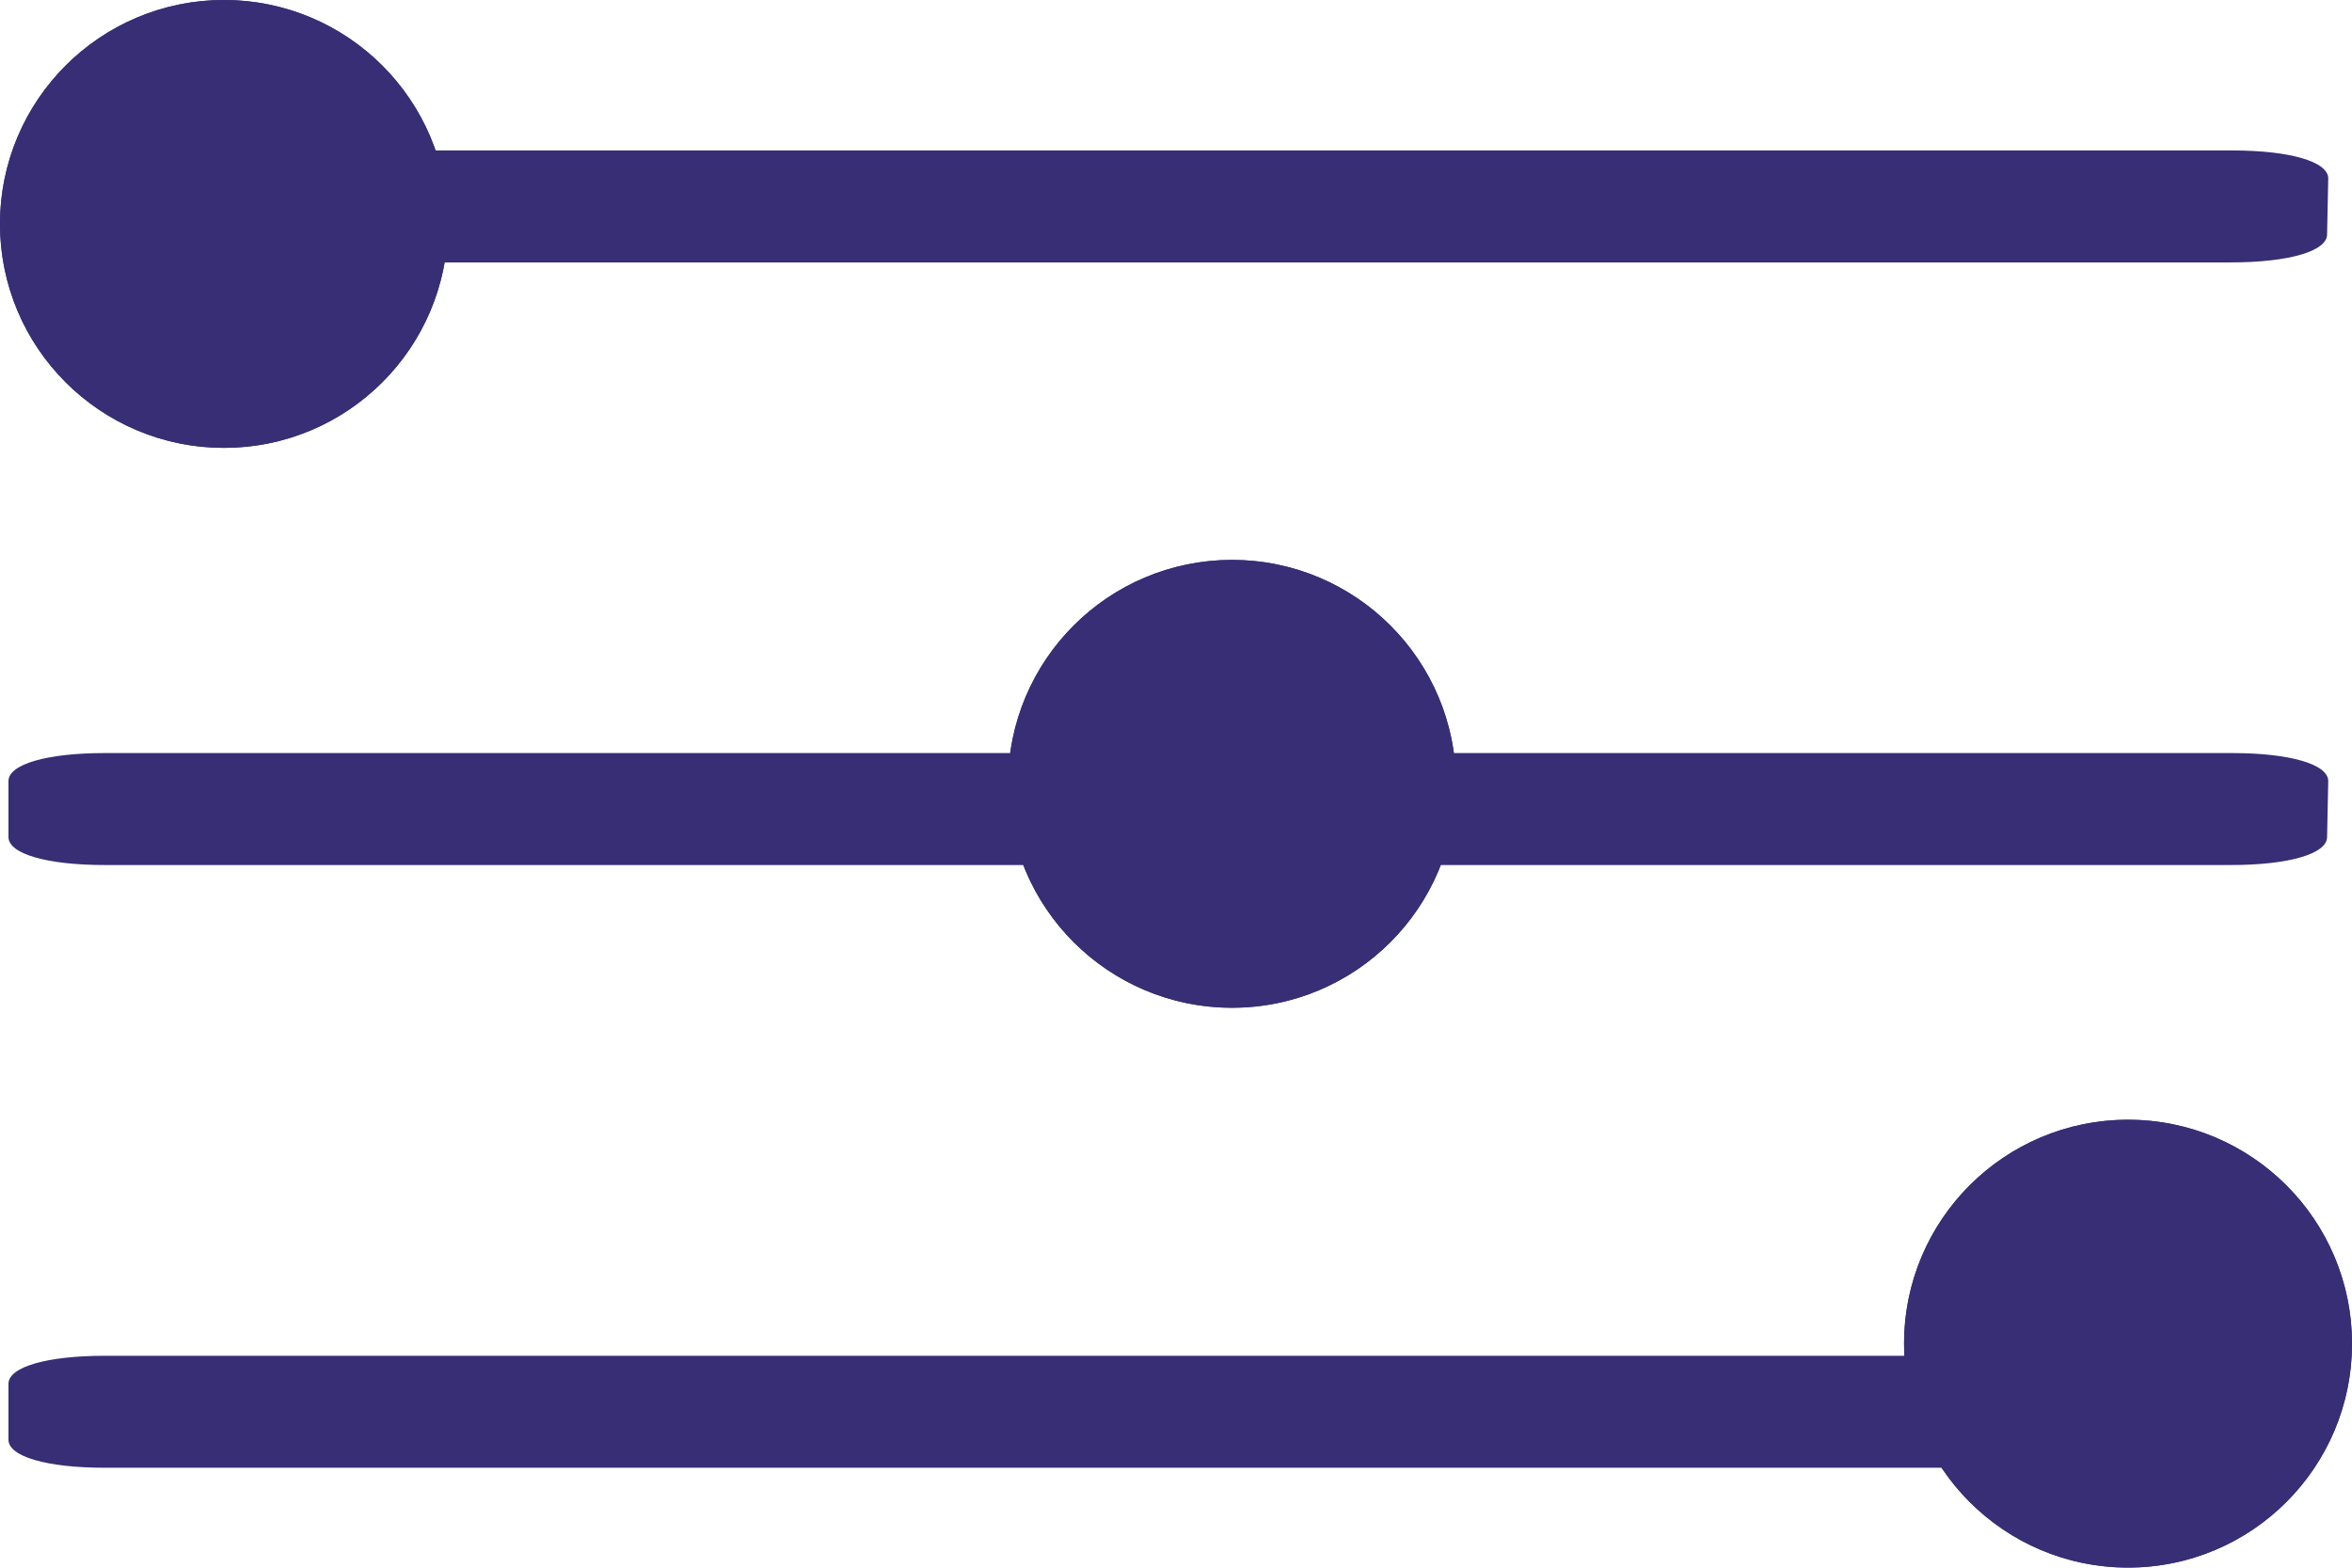 <svg xmlns="http://www.w3.org/2000/svg" width="24.447" height="16.298" viewBox="0 0 24.447 16.298"><g data-name="Group 301" fill="#372E75"><g data-name="menu (2)"><path data-name="Path 149" d="M24.2 1.855c0-.175-.4-.291-1-.291H1.088c-.6 0-1 .116-1 .291v.582c0 .175.4.291 1 .291h22.1c.6 0 1-.116 1-.291z"/><path data-name="Path 150" d="M24.2 8.12c0-.175-.4-.291-1-.291H1.088c-.6 0-1 .116-1 .291v.582c0 .175.4.291 1 .291h22.1c.6 0 1-.116 1-.291z"/><path data-name="Path 151" d="M24.2 14.386c0-.175-.4-.291-1-.291H1.088c-.6 0-1 .116-1 .291v.582c0 .175.4.291 1 .291h22.1c.6 0 1-.116 1-.291z"/></g><g data-name="Ellipse 68" stroke="#372E75"><circle cx="2.328" cy="2.328" r="2.328" stroke="none"/><circle cx="2.328" cy="2.328" r="1.828" fill="none"/></g><g data-name="Ellipse 69" transform="translate(10.478 5.821)" stroke="#372E75"><circle cx="2.328" cy="2.328" r="2.328" stroke="none"/><circle cx="2.328" cy="2.328" r="1.828" fill="none"/></g><g data-name="Ellipse 70" transform="translate(19.791 11.641)" stroke="#372E75"><circle cx="2.328" cy="2.328" r="2.328" stroke="none"/><circle cx="2.328" cy="2.328" r="1.828" fill="none"/></g></g></svg>